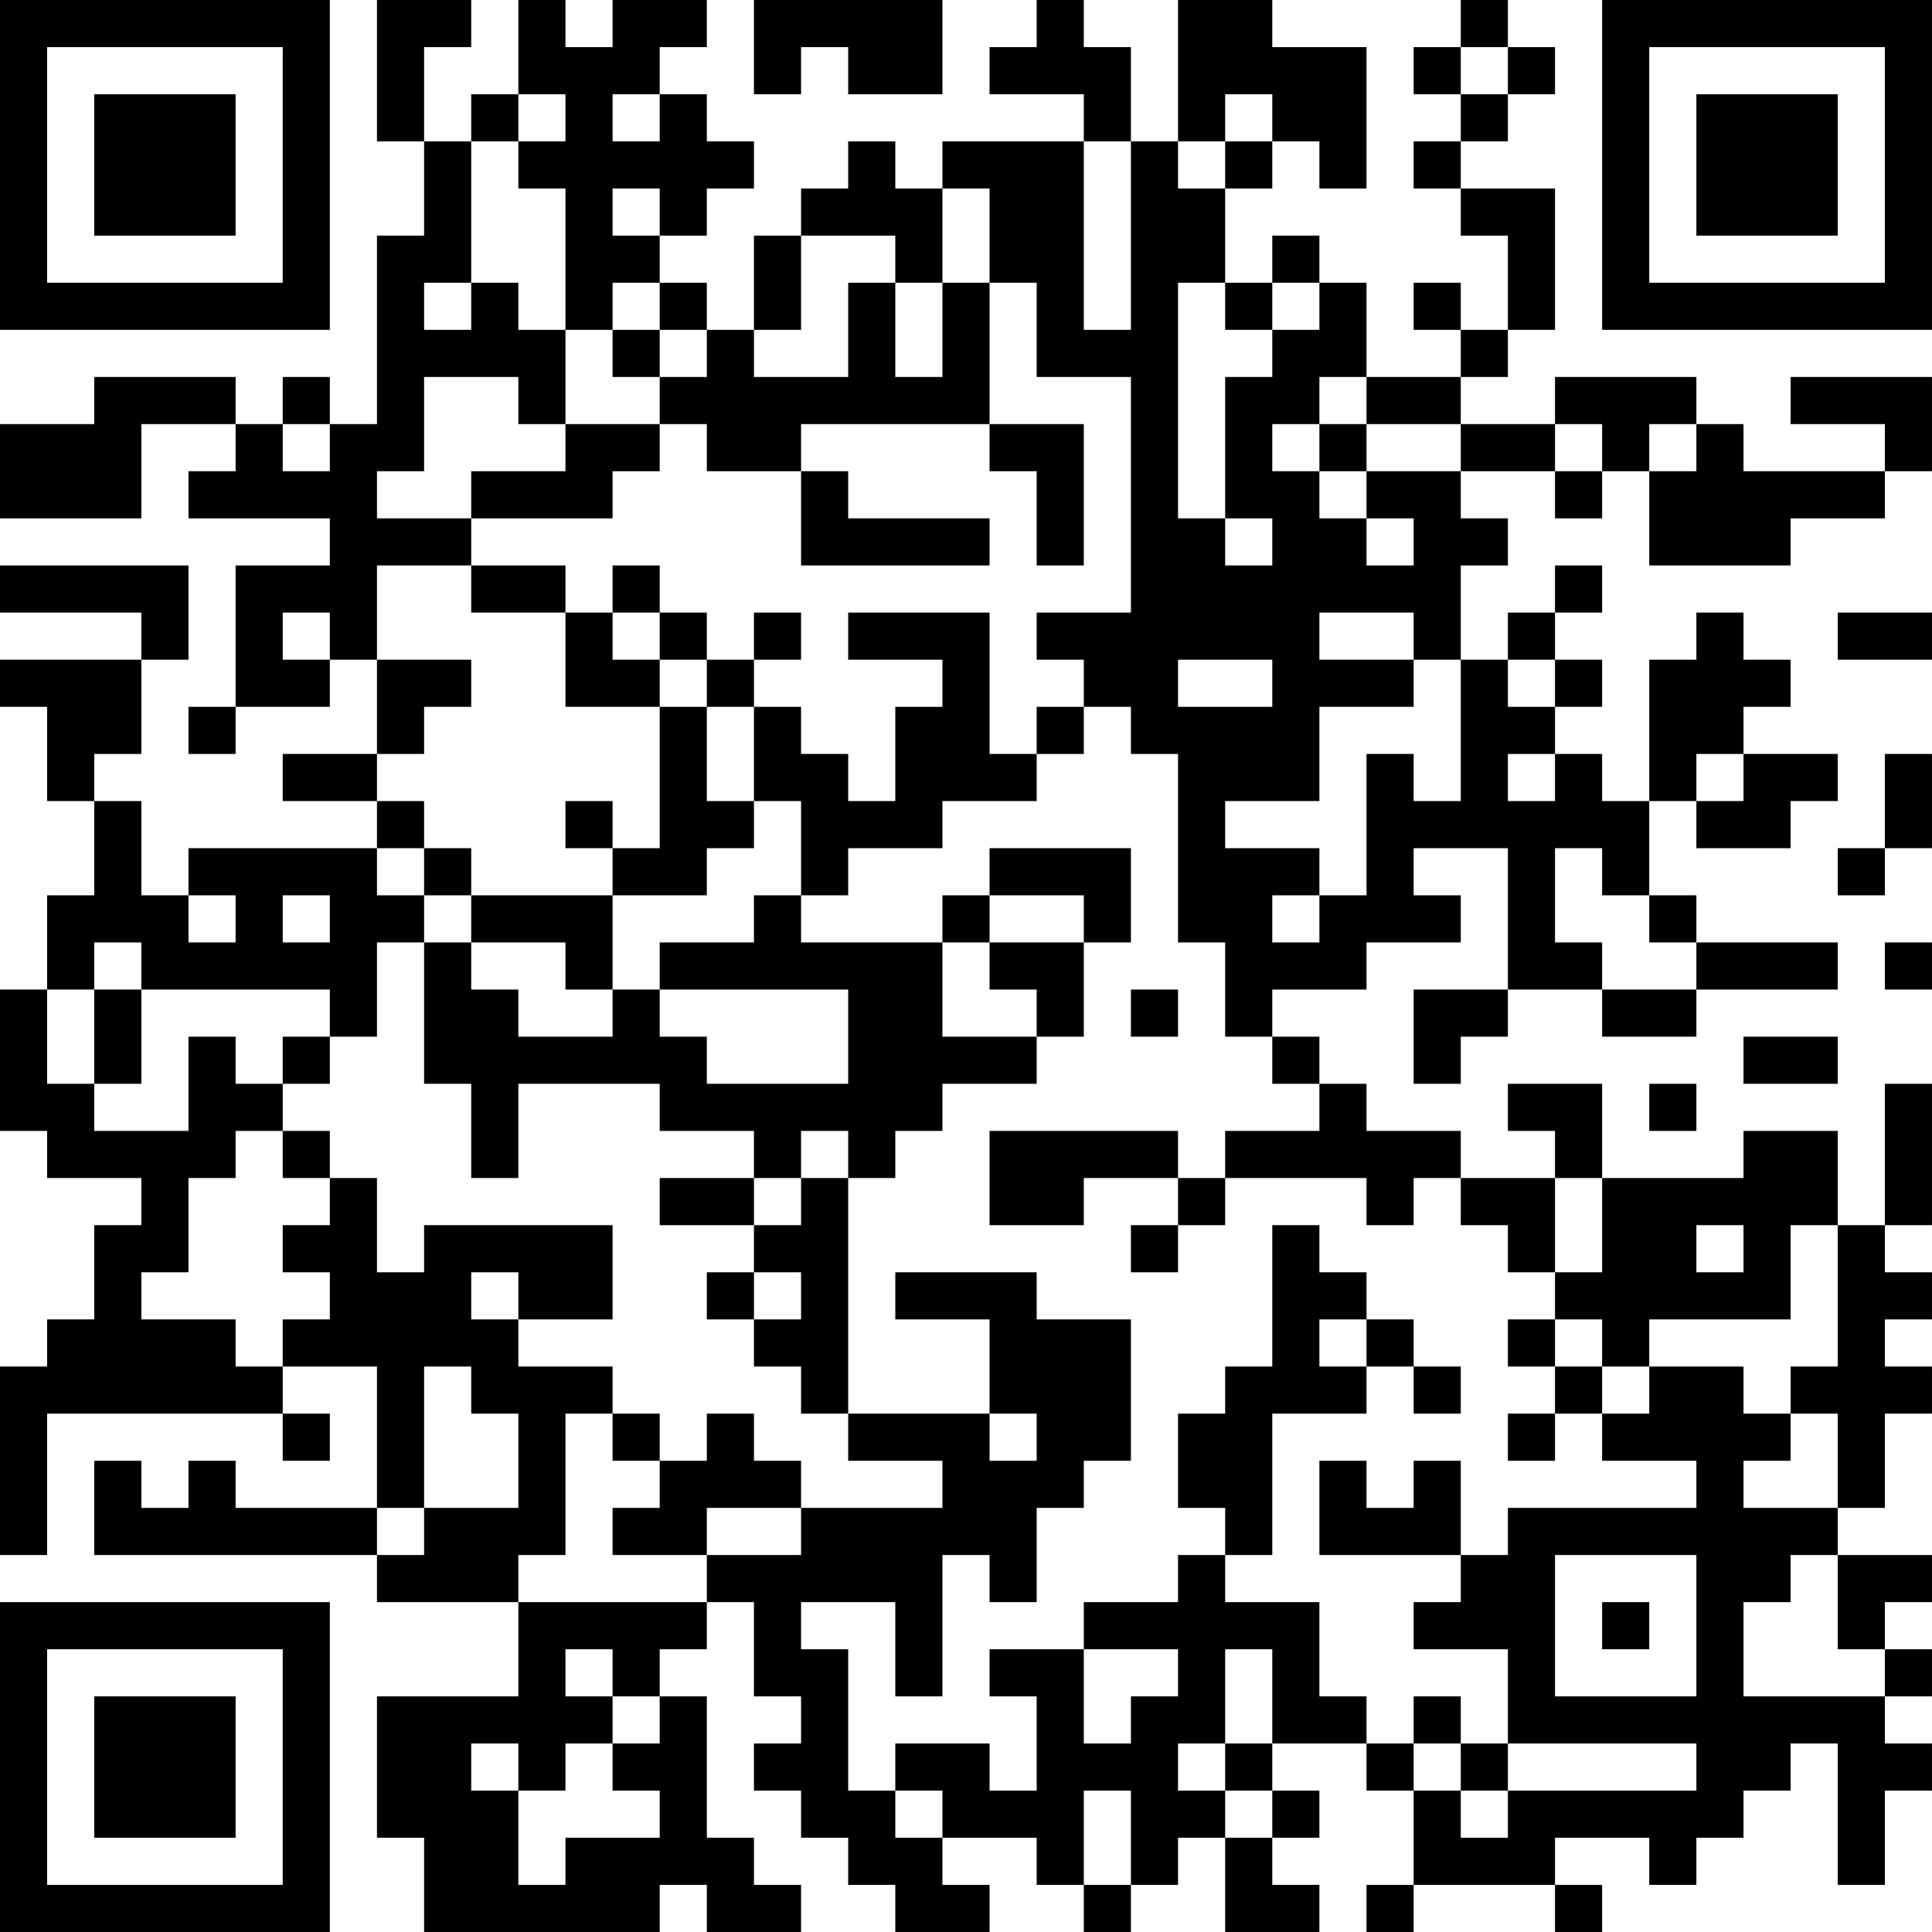 <?xml version="1.0" encoding="UTF-8"?>
<svg xmlns="http://www.w3.org/2000/svg" version="1.1" width="200" height="200" viewBox="0 0 200 200"><rect x="0" y="0" width="200" height="200" fill="#ffffff"/><g transform="scale(4.878)"><g transform="translate(0,0)"><path fill-rule="evenodd" d="M8 0L8 3L9 3L9 5L8 5L8 9L7 9L7 8L6 8L6 9L5 9L5 8L2 8L2 9L0 9L0 11L3 11L3 9L5 9L5 10L4 10L4 11L7 11L7 12L5 12L5 15L4 15L4 16L5 16L5 15L7 15L7 14L8 14L8 16L6 16L6 17L8 17L8 18L4 18L4 19L3 19L3 17L2 17L2 16L3 16L3 14L4 14L4 12L0 12L0 13L3 13L3 14L0 14L0 15L1 15L1 17L2 17L2 19L1 19L1 21L0 21L0 24L1 24L1 25L3 25L3 26L2 26L2 28L1 28L1 29L0 29L0 33L1 33L1 30L6 30L6 31L7 31L7 30L6 30L6 29L8 29L8 32L5 32L5 31L4 31L4 32L3 32L3 31L2 31L2 33L8 33L8 34L11 34L11 36L8 36L8 39L9 39L9 41L14 41L14 40L15 40L15 41L17 41L17 40L16 40L16 39L15 39L15 36L14 36L14 35L15 35L15 34L16 34L16 36L17 36L17 37L16 37L16 38L17 38L17 39L18 39L18 40L19 40L19 41L21 41L21 40L20 40L20 39L22 39L22 40L23 40L23 41L24 41L24 40L25 40L25 39L26 39L26 41L28 41L28 40L27 40L27 39L28 39L28 38L27 38L27 37L29 37L29 38L30 38L30 40L29 40L29 41L30 41L30 40L33 40L33 41L34 41L34 40L33 40L33 39L35 39L35 40L36 40L36 39L37 39L37 38L38 38L38 37L39 37L39 40L40 40L40 38L41 38L41 37L40 37L40 36L41 36L41 35L40 35L40 34L41 34L41 33L39 33L39 32L40 32L40 30L41 30L41 29L40 29L40 28L41 28L41 27L40 27L40 26L41 26L41 23L40 23L40 26L39 26L39 24L37 24L37 25L34 25L34 23L32 23L32 24L33 24L33 25L31 25L31 24L29 24L29 23L28 23L28 22L27 22L27 21L29 21L29 20L31 20L31 19L30 19L30 18L32 18L32 21L30 21L30 23L31 23L31 22L32 22L32 21L34 21L34 22L36 22L36 21L39 21L39 20L36 20L36 19L35 19L35 17L36 17L36 18L38 18L38 17L39 17L39 16L37 16L37 15L38 15L38 14L37 14L37 13L36 13L36 14L35 14L35 17L34 17L34 16L33 16L33 15L34 15L34 14L33 14L33 13L34 13L34 12L33 12L33 13L32 13L32 14L31 14L31 12L32 12L32 11L31 11L31 10L33 10L33 11L34 11L34 10L35 10L35 12L38 12L38 11L40 11L40 10L41 10L41 8L38 8L38 9L40 9L40 10L37 10L37 9L36 9L36 8L33 8L33 9L31 9L31 8L32 8L32 7L33 7L33 4L31 4L31 3L32 3L32 2L33 2L33 1L32 1L32 0L31 0L31 1L30 1L30 2L31 2L31 3L30 3L30 4L31 4L31 5L32 5L32 7L31 7L31 6L30 6L30 7L31 7L31 8L29 8L29 6L28 6L28 5L27 5L27 6L26 6L26 4L27 4L27 3L28 3L28 4L29 4L29 1L27 1L27 0L25 0L25 3L24 3L24 1L23 1L23 0L22 0L22 1L21 1L21 2L23 2L23 3L20 3L20 4L19 4L19 3L18 3L18 4L17 4L17 5L16 5L16 7L15 7L15 6L14 6L14 5L15 5L15 4L16 4L16 3L15 3L15 2L14 2L14 1L15 1L15 0L13 0L13 1L12 1L12 0L11 0L11 2L10 2L10 3L9 3L9 1L10 1L10 0ZM16 0L16 2L17 2L17 1L18 1L18 2L20 2L20 0ZM31 1L31 2L32 2L32 1ZM11 2L11 3L10 3L10 6L9 6L9 7L10 7L10 6L11 6L11 7L12 7L12 9L11 9L11 8L9 8L9 10L8 10L8 11L10 11L10 12L8 12L8 14L10 14L10 15L9 15L9 16L8 16L8 17L9 17L9 18L8 18L8 19L9 19L9 20L8 20L8 22L7 22L7 21L3 21L3 20L2 20L2 21L1 21L1 23L2 23L2 24L4 24L4 22L5 22L5 23L6 23L6 24L5 24L5 25L4 25L4 27L3 27L3 28L5 28L5 29L6 29L6 28L7 28L7 27L6 27L6 26L7 26L7 25L8 25L8 27L9 27L9 26L13 26L13 28L11 28L11 27L10 27L10 28L11 28L11 29L13 29L13 30L12 30L12 33L11 33L11 34L15 34L15 33L17 33L17 32L20 32L20 31L18 31L18 30L21 30L21 31L22 31L22 30L21 30L21 28L19 28L19 27L22 27L22 28L24 28L24 31L23 31L23 32L22 32L22 34L21 34L21 33L20 33L20 36L19 36L19 34L17 34L17 35L18 35L18 38L19 38L19 39L20 39L20 38L19 38L19 37L21 37L21 38L22 38L22 36L21 36L21 35L23 35L23 37L24 37L24 36L25 36L25 35L23 35L23 34L25 34L25 33L26 33L26 34L28 34L28 36L29 36L29 37L30 37L30 38L31 38L31 39L32 39L32 38L36 38L36 37L32 37L32 35L30 35L30 34L31 34L31 33L32 33L32 32L36 32L36 31L34 31L34 30L35 30L35 29L37 29L37 30L38 30L38 31L37 31L37 32L39 32L39 30L38 30L38 29L39 29L39 26L38 26L38 28L35 28L35 29L34 29L34 28L33 28L33 27L34 27L34 25L33 25L33 27L32 27L32 26L31 26L31 25L30 25L30 26L29 26L29 25L26 25L26 24L28 24L28 23L27 23L27 22L26 22L26 20L25 20L25 16L24 16L24 15L23 15L23 14L22 14L22 13L24 13L24 8L22 8L22 6L21 6L21 4L20 4L20 6L19 6L19 5L17 5L17 7L16 7L16 8L18 8L18 6L19 6L19 8L20 8L20 6L21 6L21 9L17 9L17 10L15 10L15 9L14 9L14 8L15 8L15 7L14 7L14 6L13 6L13 7L12 7L12 4L11 4L11 3L12 3L12 2ZM13 2L13 3L14 3L14 2ZM26 2L26 3L25 3L25 4L26 4L26 3L27 3L27 2ZM23 3L23 7L24 7L24 3ZM13 4L13 5L14 5L14 4ZM25 6L25 11L26 11L26 12L27 12L27 11L26 11L26 8L27 8L27 7L28 7L28 6L27 6L27 7L26 7L26 6ZM13 7L13 8L14 8L14 7ZM28 8L28 9L27 9L27 10L28 10L28 11L29 11L29 12L30 12L30 11L29 11L29 10L31 10L31 9L29 9L29 8ZM6 9L6 10L7 10L7 9ZM12 9L12 10L10 10L10 11L13 11L13 10L14 10L14 9ZM21 9L21 10L22 10L22 12L23 12L23 9ZM28 9L28 10L29 10L29 9ZM33 9L33 10L34 10L34 9ZM35 9L35 10L36 10L36 9ZM17 10L17 12L21 12L21 11L18 11L18 10ZM10 12L10 13L12 13L12 15L14 15L14 18L13 18L13 17L12 17L12 18L13 18L13 19L10 19L10 18L9 18L9 19L10 19L10 20L9 20L9 23L10 23L10 25L11 25L11 23L14 23L14 24L16 24L16 25L14 25L14 26L16 26L16 27L15 27L15 28L16 28L16 29L17 29L17 30L18 30L18 25L19 25L19 24L20 24L20 23L22 23L22 22L23 22L23 20L24 20L24 18L21 18L21 19L20 19L20 20L17 20L17 19L18 19L18 18L20 18L20 17L22 17L22 16L23 16L23 15L22 15L22 16L21 16L21 13L18 13L18 14L20 14L20 15L19 15L19 17L18 17L18 16L17 16L17 15L16 15L16 14L17 14L17 13L16 13L16 14L15 14L15 13L14 13L14 12L13 12L13 13L12 13L12 12ZM6 13L6 14L7 14L7 13ZM13 13L13 14L14 14L14 15L15 15L15 17L16 17L16 18L15 18L15 19L13 19L13 21L12 21L12 20L10 20L10 21L11 21L11 22L13 22L13 21L14 21L14 22L15 22L15 23L18 23L18 21L14 21L14 20L16 20L16 19L17 19L17 17L16 17L16 15L15 15L15 14L14 14L14 13ZM28 13L28 14L30 14L30 15L28 15L28 17L26 17L26 18L28 18L28 19L27 19L27 20L28 20L28 19L29 19L29 16L30 16L30 17L31 17L31 14L30 14L30 13ZM39 13L39 14L41 14L41 13ZM25 14L25 15L27 15L27 14ZM32 14L32 15L33 15L33 14ZM32 16L32 17L33 17L33 16ZM36 16L36 17L37 17L37 16ZM40 16L40 18L39 18L39 19L40 19L40 18L41 18L41 16ZM33 18L33 20L34 20L34 21L36 21L36 20L35 20L35 19L34 19L34 18ZM4 19L4 20L5 20L5 19ZM6 19L6 20L7 20L7 19ZM21 19L21 20L20 20L20 22L22 22L22 21L21 21L21 20L23 20L23 19ZM40 20L40 21L41 21L41 20ZM2 21L2 23L3 23L3 21ZM24 21L24 22L25 22L25 21ZM6 22L6 23L7 23L7 22ZM37 22L37 23L39 23L39 22ZM35 23L35 24L36 24L36 23ZM6 24L6 25L7 25L7 24ZM17 24L17 25L16 25L16 26L17 26L17 25L18 25L18 24ZM21 24L21 26L23 26L23 25L25 25L25 26L24 26L24 27L25 27L25 26L26 26L26 25L25 25L25 24ZM27 26L27 29L26 29L26 30L25 30L25 32L26 32L26 33L27 33L27 30L29 30L29 29L30 29L30 30L31 30L31 29L30 29L30 28L29 28L29 27L28 27L28 26ZM36 26L36 27L37 27L37 26ZM16 27L16 28L17 28L17 27ZM28 28L28 29L29 29L29 28ZM32 28L32 29L33 29L33 30L32 30L32 31L33 31L33 30L34 30L34 29L33 29L33 28ZM9 29L9 32L8 32L8 33L9 33L9 32L11 32L11 30L10 30L10 29ZM13 30L13 31L14 31L14 32L13 32L13 33L15 33L15 32L17 32L17 31L16 31L16 30L15 30L15 31L14 31L14 30ZM28 31L28 33L31 33L31 31L30 31L30 32L29 32L29 31ZM33 33L33 36L36 36L36 33ZM38 33L38 34L37 34L37 36L40 36L40 35L39 35L39 33ZM34 34L34 35L35 35L35 34ZM12 35L12 36L13 36L13 37L12 37L12 38L11 38L11 37L10 37L10 38L11 38L11 40L12 40L12 39L14 39L14 38L13 38L13 37L14 37L14 36L13 36L13 35ZM26 35L26 37L25 37L25 38L26 38L26 39L27 39L27 38L26 38L26 37L27 37L27 35ZM30 36L30 37L31 37L31 38L32 38L32 37L31 37L31 36ZM23 38L23 40L24 40L24 38ZM0 0L0 7L7 7L7 0ZM1 1L1 6L6 6L6 1ZM2 2L2 5L5 5L5 2ZM34 0L34 7L41 7L41 0ZM35 1L35 6L40 6L40 1ZM36 2L36 5L39 5L39 2ZM0 34L0 41L7 41L7 34ZM1 35L1 40L6 40L6 35ZM2 36L2 39L5 39L5 36Z" fill="#000000"/></g></g></svg>
